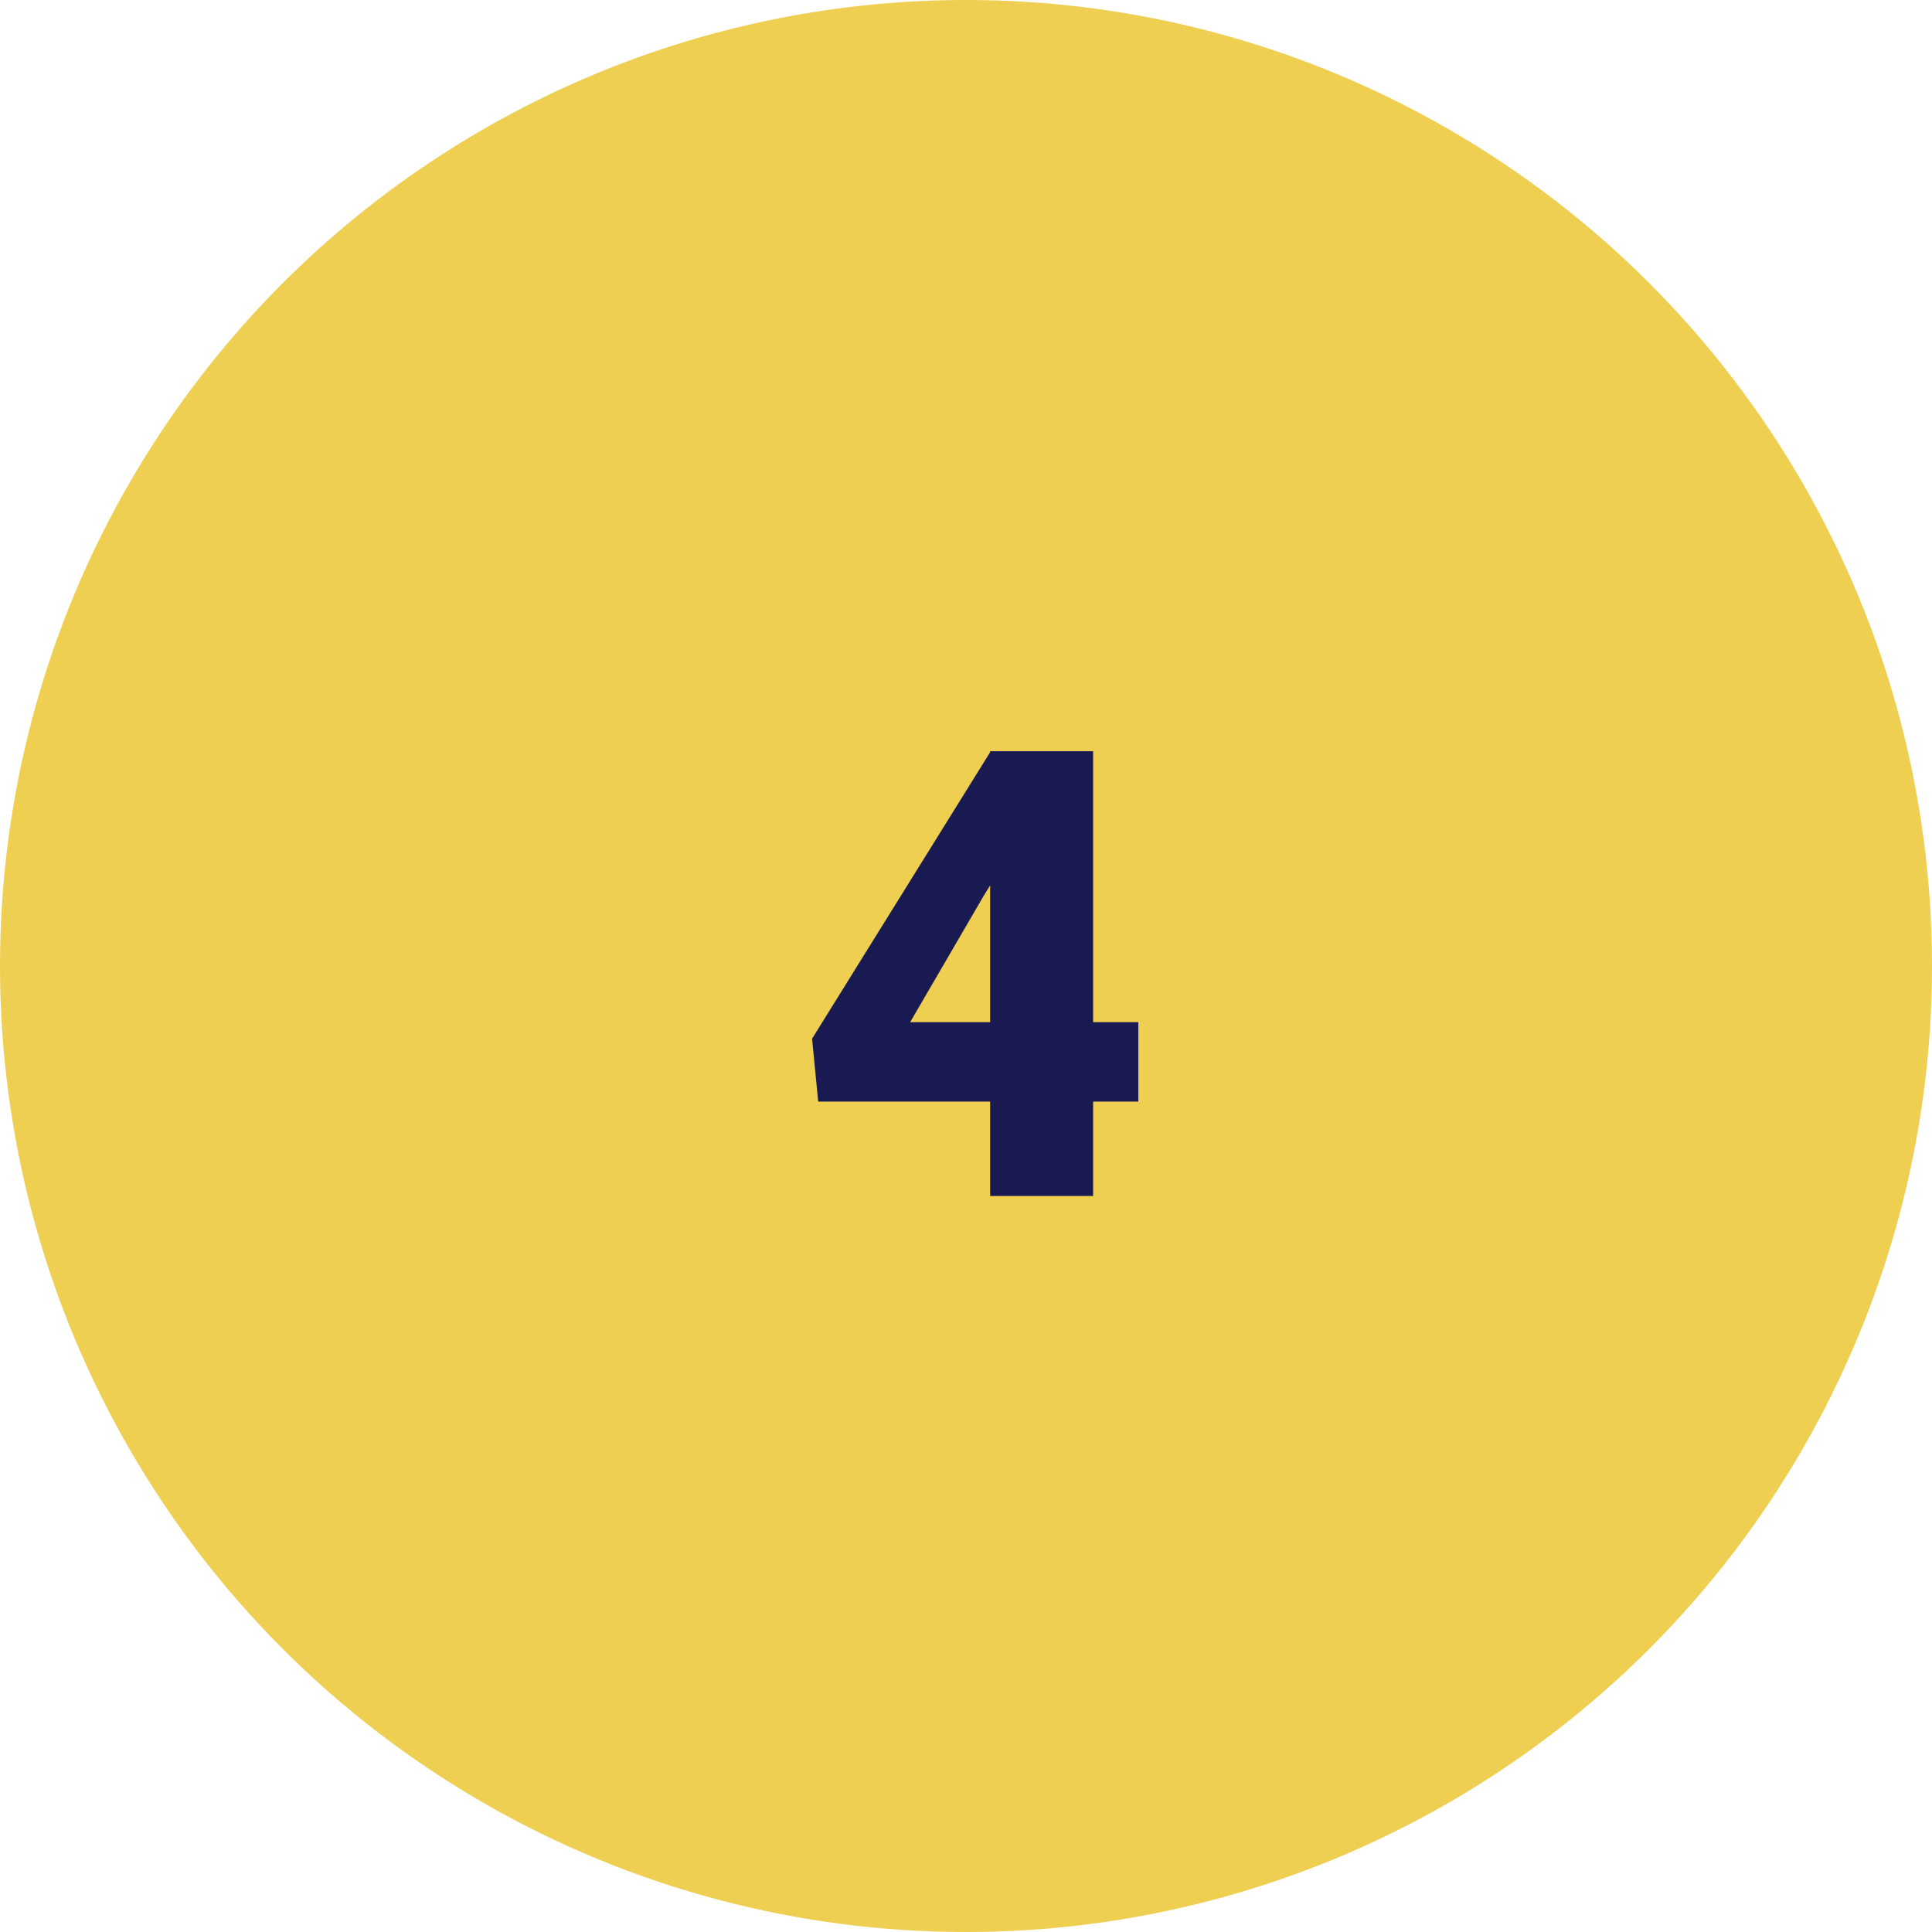 <svg xmlns="http://www.w3.org/2000/svg" width="105" height="105" viewBox="0 0 105 105">
  <g id="Grupo_85453" data-name="Grupo 85453" transform="translate(-631 -4206)">
    <circle id="Elipse_4743" data-name="Elipse 4743" cx="52.5" cy="52.5" r="52.5" transform="translate(631 4206)" fill="#eecf52"/>
    <path id="Trazado_119106" data-name="Trazado 119106" d="M6.408-9.446H8.865V-5.13H6.408V0H.813V-5.13H-8.533l-.332-3.42L.813-24.122v-.05H6.408Zm-9.944,0H.813v-7.437l-.349.564Z" transform="translate(684 4271)" fill="#1a1a52"/>
  </g>
</svg>
